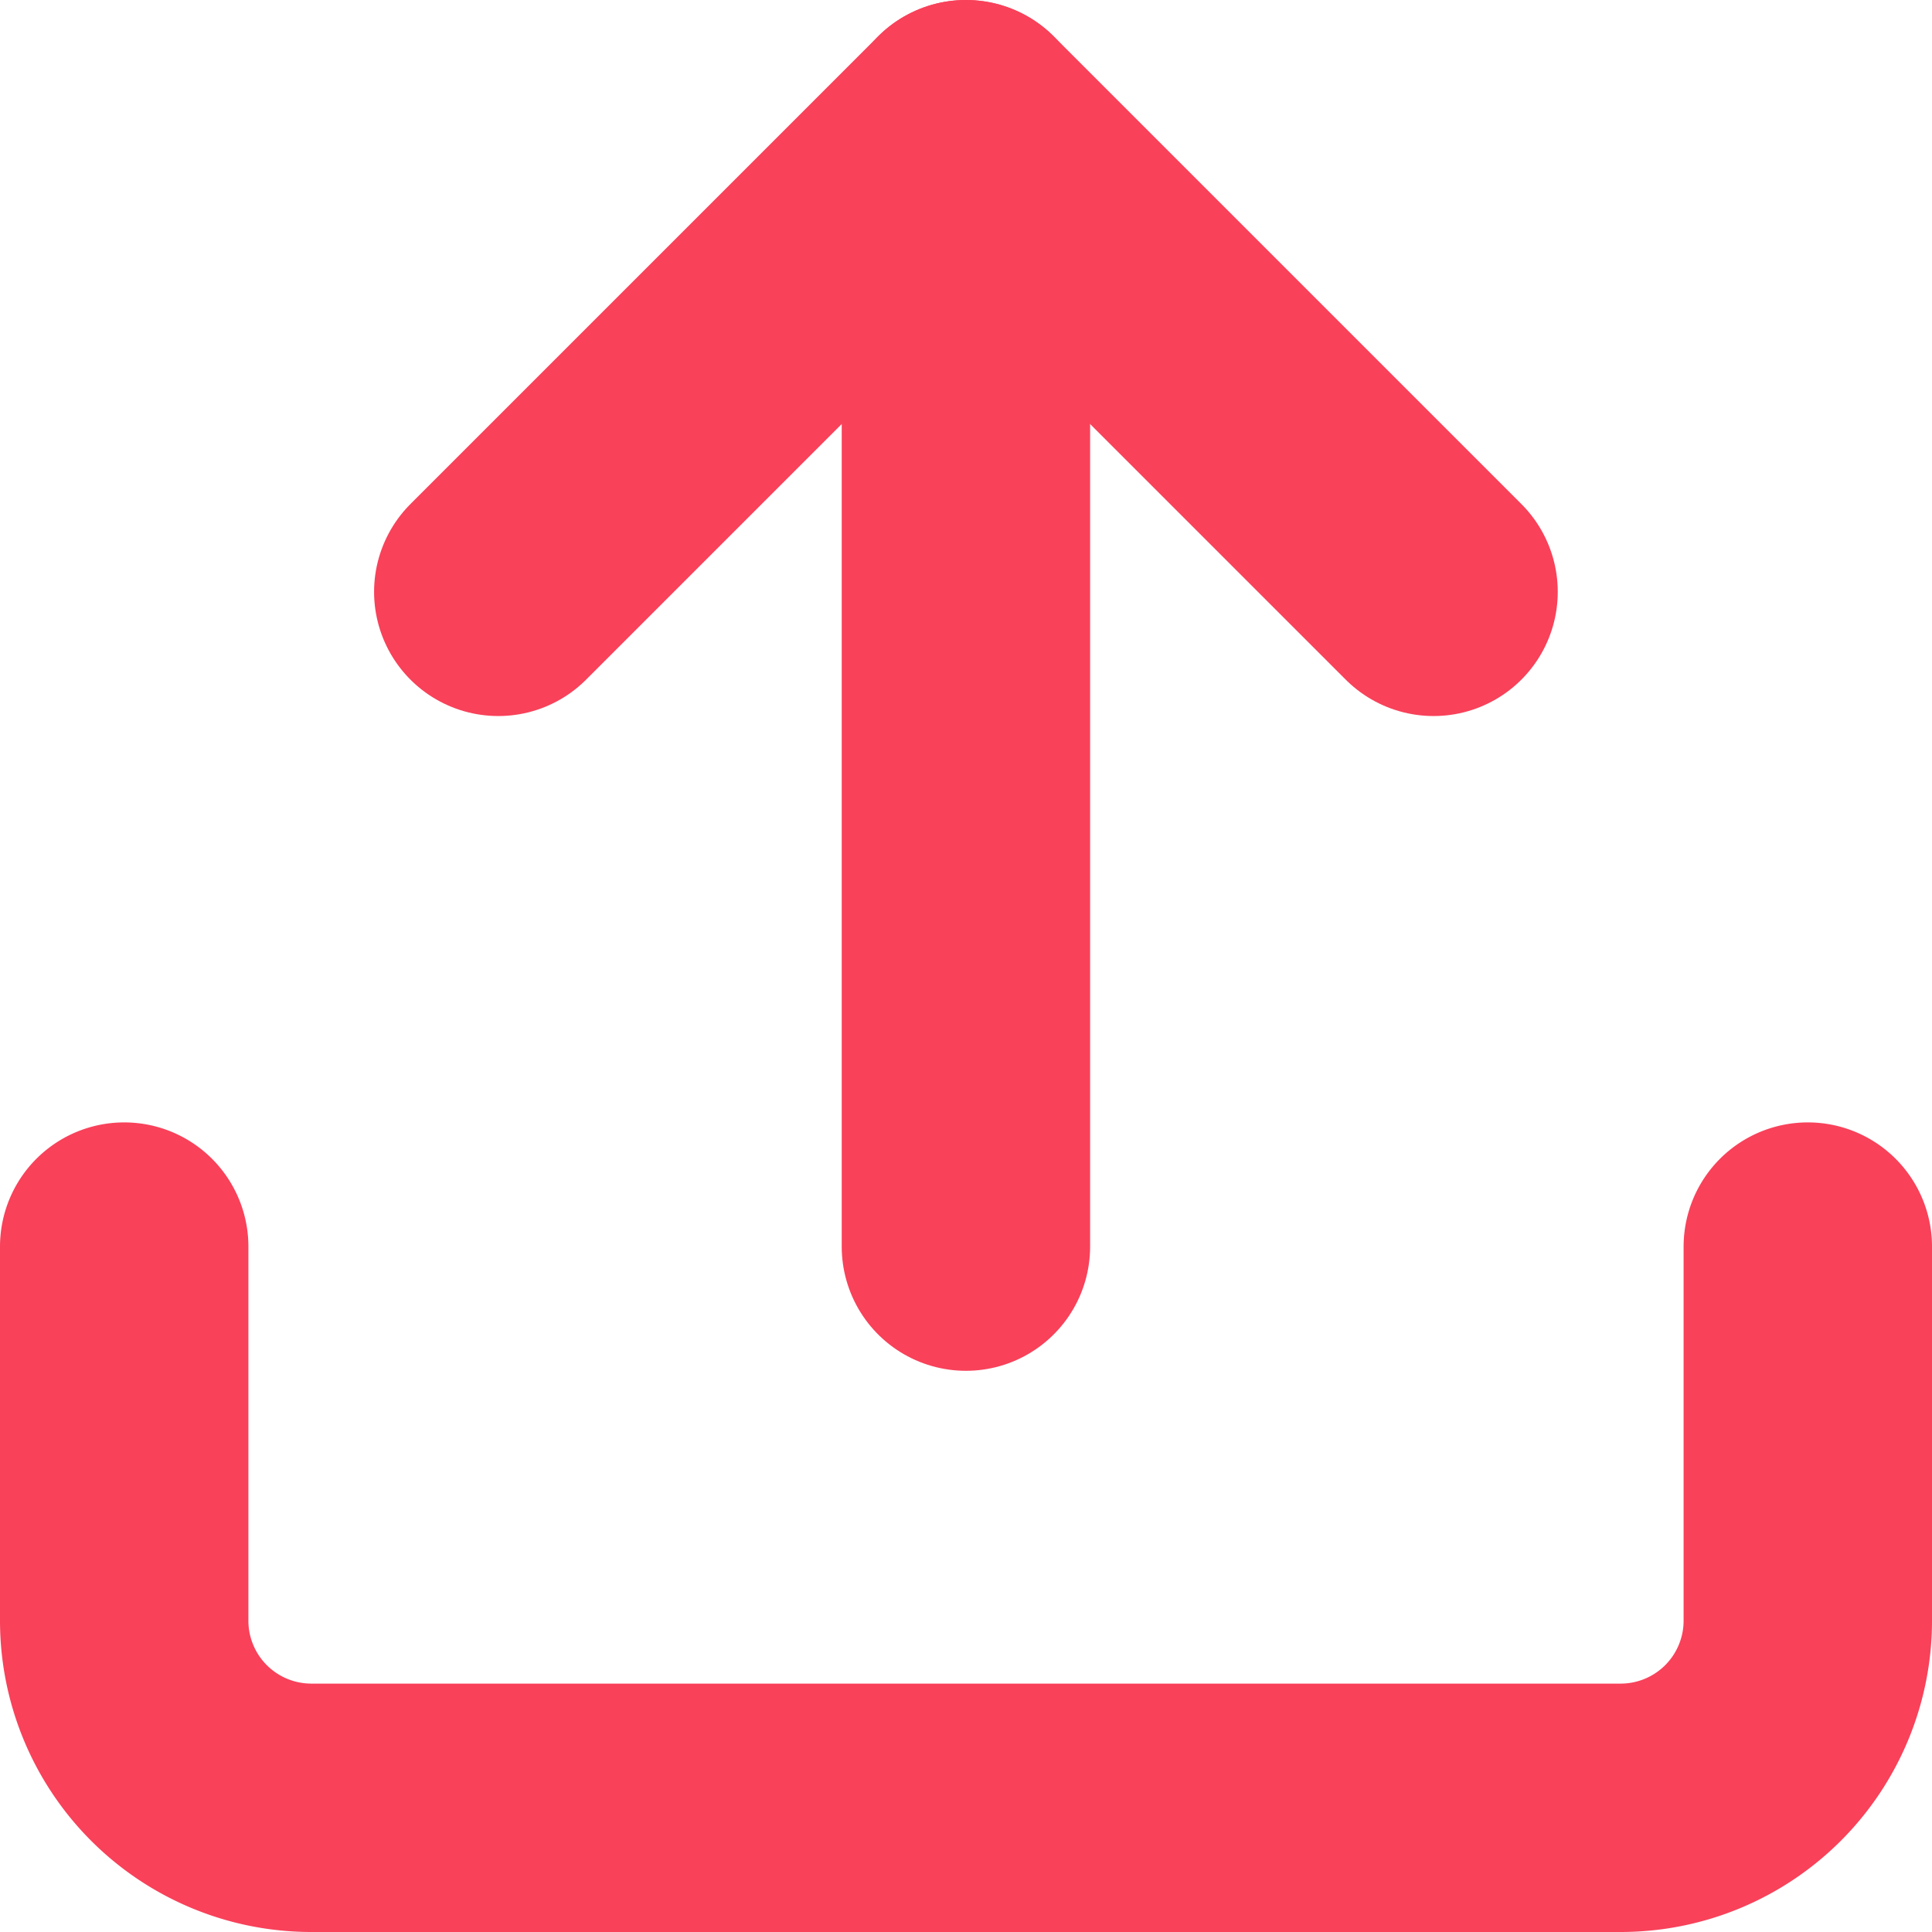 <svg xmlns="http://www.w3.org/2000/svg" width="11.667" height="11.667" viewBox="0 0 11.667 11.667">
  <g id="Icon_feather-upload" data-name="Icon feather-upload" transform="translate(-3.75 -3.75)">
    <path id="Path_17017" data-name="Path 17017" d="M14.667,22.5v2.259a1.13,1.13,0,0,1-1.13,1.13H5.63a1.13,1.13,0,0,1-1.13-1.13V22.5" transform="translate(0 -11.222)" fill="none" stroke="#f9415a" stroke-linecap="round" stroke-linejoin="round" stroke-width="1.5"/>
    <path id="Path_17018" data-name="Path 17018" d="M16.148,7.324,13.324,4.5,10.5,7.324" transform="translate(-3.741)" fill="none" stroke="#f9415a" stroke-linecap="round" stroke-linejoin="round" stroke-width="1.5"/>
    <path id="Path_17019" data-name="Path 17019" d="M18,4.5v6.778" transform="translate(-8.417)" fill="none" stroke="#f9415a" stroke-linecap="round" stroke-linejoin="round" stroke-width="1.5"/>
  </g>
</svg>
